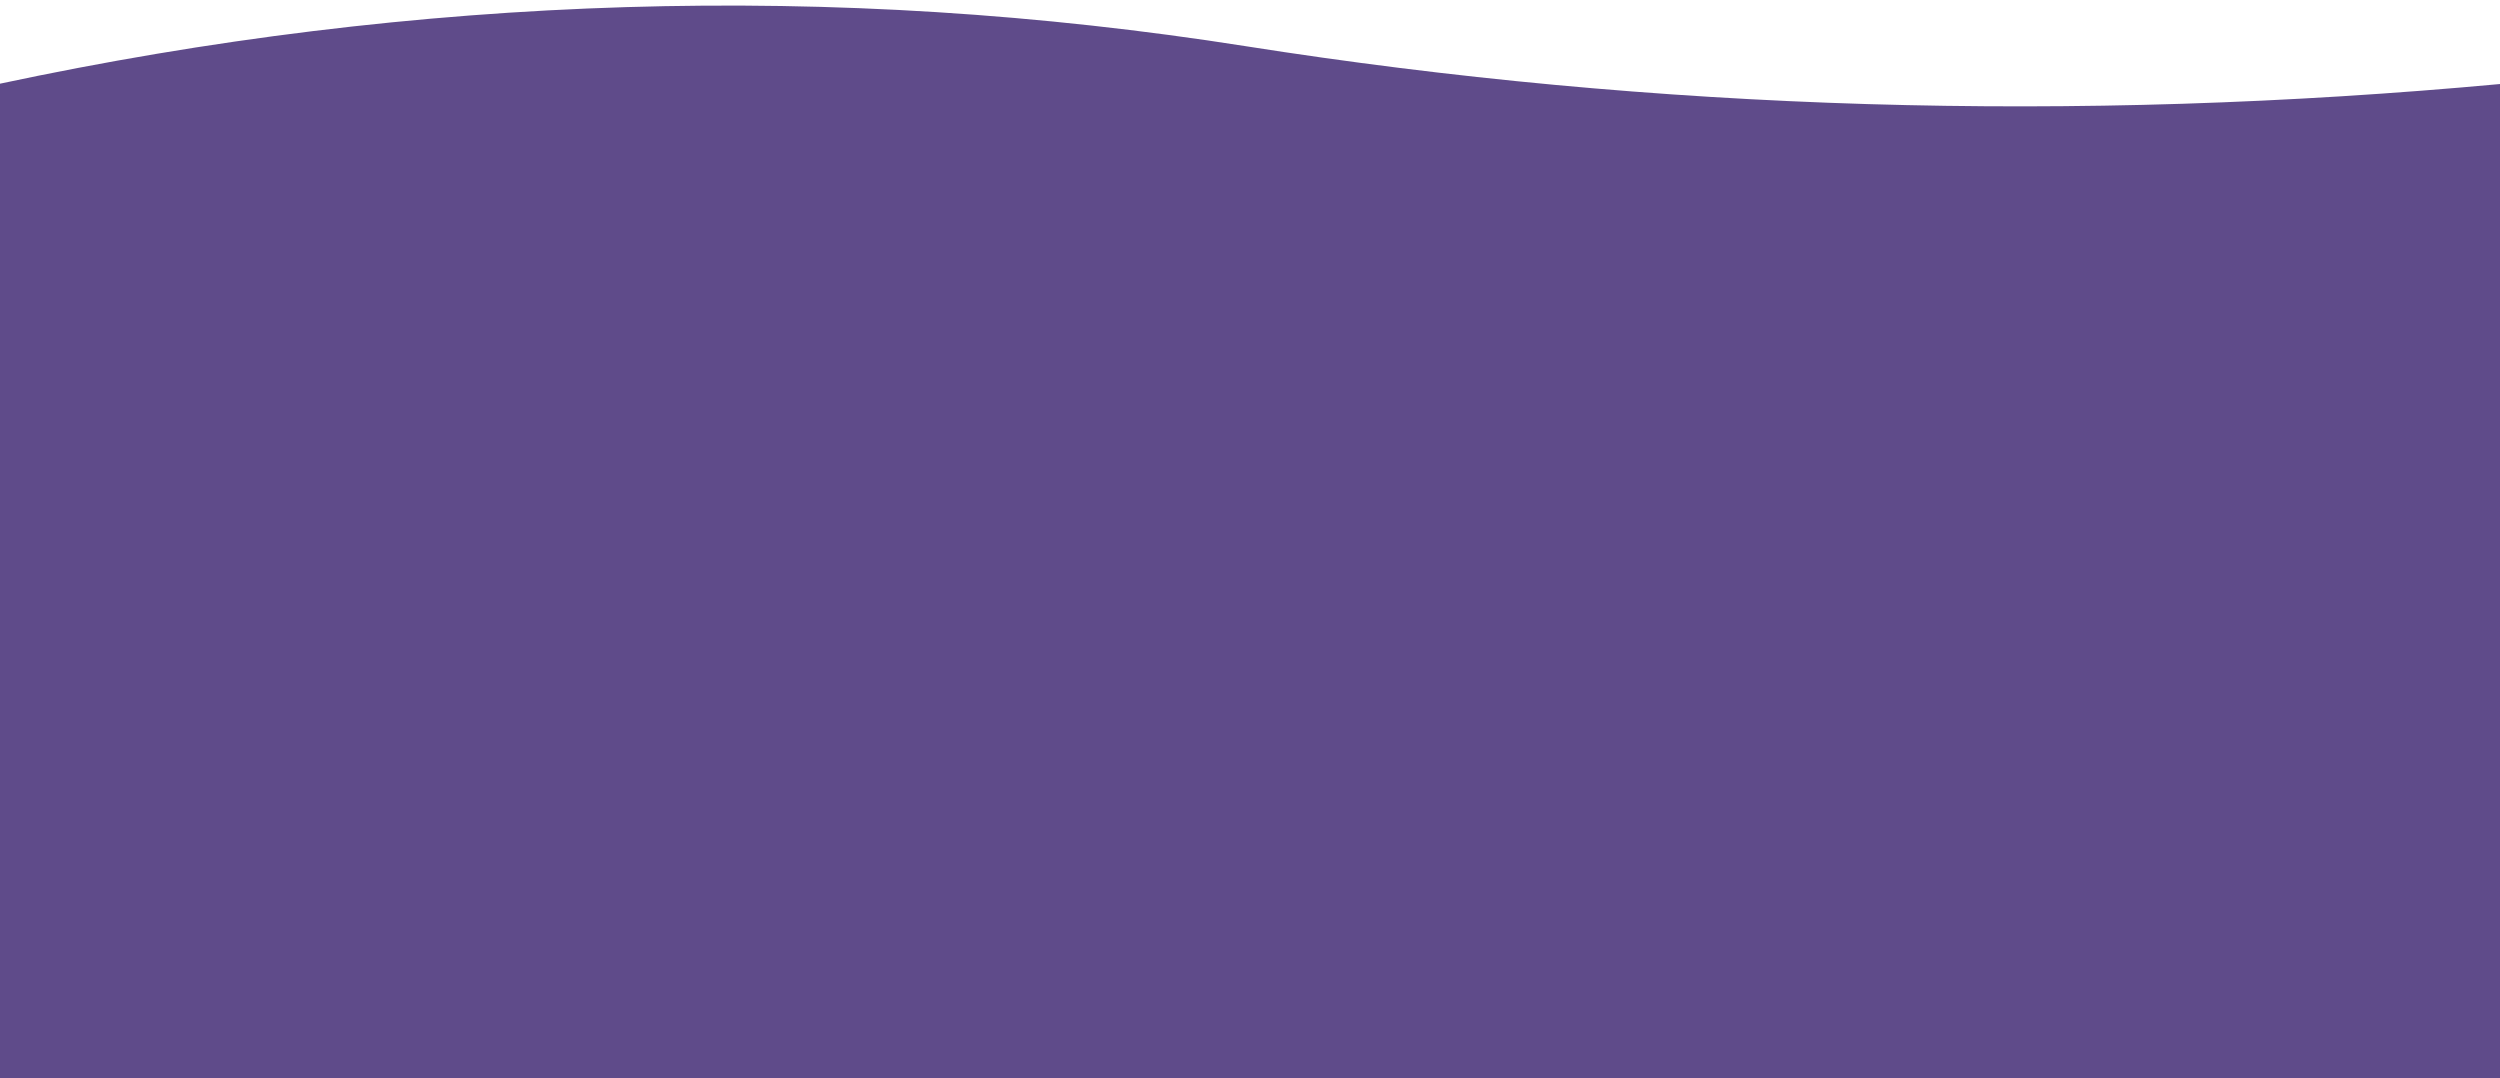 <?xml version="1.0" encoding="utf-8"?>
<svg viewBox="70.975 -270.468 1443.759 622.766" xmlns="http://www.w3.org/2000/svg">
  <title>Footer_bg</title>
  <desc>Created with Sketch.</desc>
  <g id="Symbols" stroke="none" stroke-width="1" fill="none" fill-rule="evenodd" transform="matrix(1, 0, 0, 1, 70.255, -267.313)">
    <g id="Footer" transform="translate(0, -39)" fill="#6206A8">
      <path d="M0,84.325 C243,32.442 483,25.167 720,62.5 C957,99.833 1198.667,107.108 1445,84.325 L1445,660 L0,660 L0,84.325 Z" id="Footer_bg" style="fill: rgb(95, 75, 138);"/>
    </g>
  </g>
</svg>